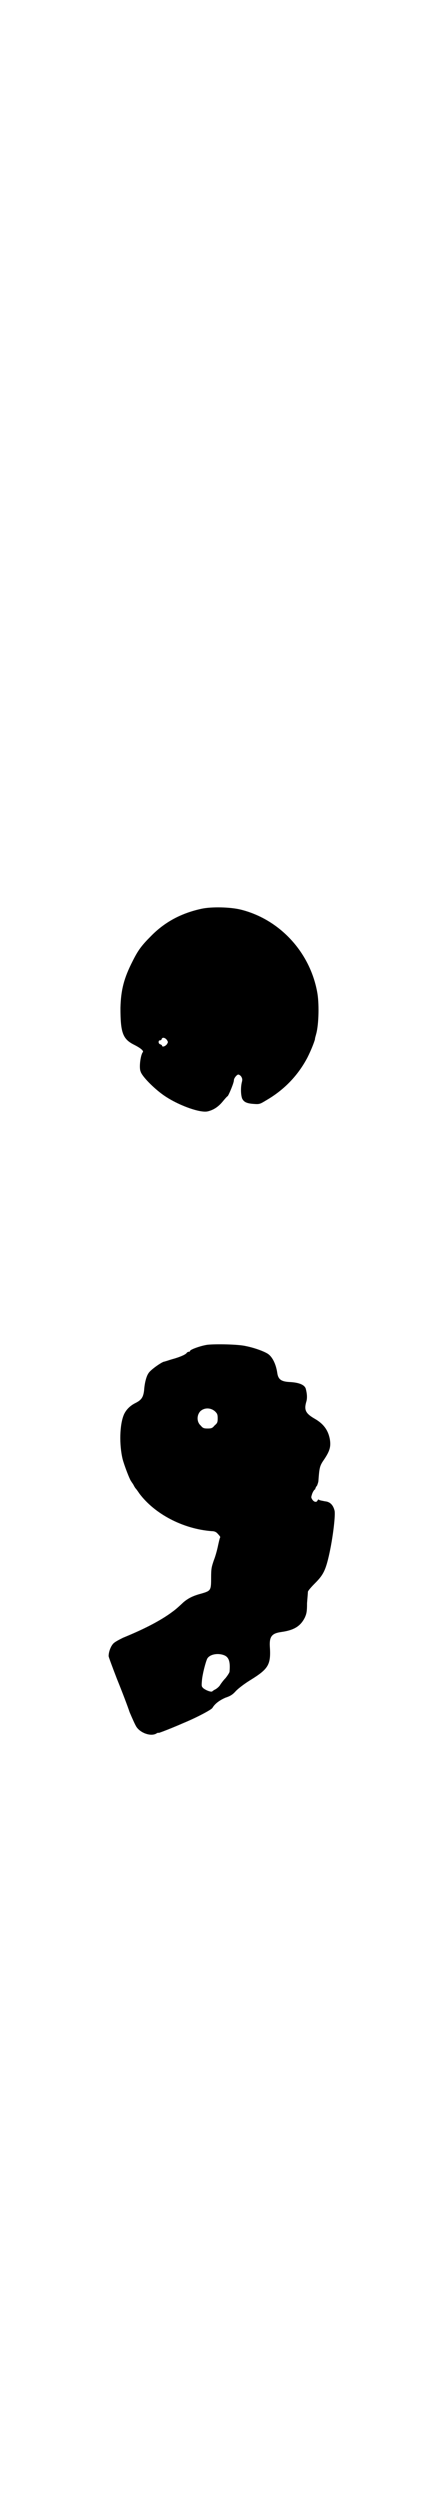 <?xml version="1.0" standalone="no"?>
<!DOCTYPE svg PUBLIC "-//W3C//DTD SVG 20010904//EN"
 "http://www.w3.org/TR/2001/REC-SVG-20010904/DTD/svg10.dtd">
<svg version="1.0" xmlns="http://www.w3.org/2000/svg"
 width="500pt" height="2850pt" viewBox="0 0 500 2850"
 preserveAspectRatio="xMidYMid meet">
<g transform="translate(0,2850) scale(0.5,-0.5)"
fill="#000000" stroke="none">
<path d="M460 3628 c-46 -10 -84 -30 -116 -63 -21 -21 -29 -32 -41 -56 -20
-39 -27 -66 -28 -107 0 -56 5 -71 31 -84 14 -7 23 -14 20 -17 -5 -6 -9 -35 -5
-44 3 -11 30 -38 51 -53 32 -23 84 -42 102 -38 13 3 24 10 34 22 5 6 10 12 12
13 3 4 14 30 14 36 0 5 7 13 10 13 2 0 5 -2 7 -5 2 -4 3 -6 1 -13 -3 -13 -2
-30 1 -37 4 -8 11 -11 27 -12 13 -1 14 0 29 9 41 24 72 57 93 97 9 18 15 34
17 41 0 3 2 9 3 13 6 22 7 71 2 96 -17 91 -86 165 -174 187 -24 6 -67 7 -90 2z
m-79 -299 c3 -5 3 -5 0 -10 -4 -5 -11 -7 -11 -3 0 1 -2 2 -4 3 -5 1 -5 9 -1 9
2 0 4 1 4 3 2 5 8 3 12 -2z"/>
<path d="M474 2634 c-15 -2 -40 -11 -40 -14 0 -1 -1 -2 -3 -2 -1 0 -4 -1 -5
-3 -3 -4 -18 -10 -33 -14 -7 -2 -15 -5 -20 -6 -9 -4 -30 -19 -34 -26 -5 -7 -9
-23 -10 -39 -2 -16 -6 -22 -20 -29 -12 -6 -21 -15 -26 -26 -10 -23 -11 -69 -3
-102 4 -15 17 -49 20 -51 0 -1 3 -4 5 -8 2 -4 4 -7 5 -8 1 -1 4 -5 8 -11 35
-47 100 -81 165 -86 7 0 11 -2 15 -7 3 -3 5 -6 5 -7 -1 0 -3 -9 -5 -18 -2 -10
-6 -25 -10 -35 -5 -15 -6 -18 -6 -40 0 -28 -1 -29 -21 -35 -19 -5 -30 -10 -42
-20 -17 -16 -20 -18 -31 -26 -27 -19 -63 -37 -107 -55 -8 -4 -18 -9 -22 -13
-6 -6 -11 -19 -11 -29 0 -2 9 -26 19 -52 11 -27 24 -61 29 -76 6 -14 13 -30
16 -34 10 -14 32 -21 44 -15 3 2 6 3 6 2 0 -1 33 12 58 23 29 12 63 30 65 34
6 10 16 17 29 23 12 4 17 7 25 16 6 6 19 16 32 24 42 26 48 35 45 78 -1 22 5
29 26 32 29 4 44 13 54 33 4 9 5 14 5 33 1 12 2 24 2 26 1 3 8 11 16 19 17 17
23 27 30 55 10 40 17 97 15 110 -3 13 -10 21 -22 22 -5 1 -11 2 -13 3 -2 2 -3
1 -4 -1 -2 -5 -8 -4 -12 2 -3 5 -3 5 0 14 2 5 5 9 6 9 0 0 1 1 1 2 0 1 2 5 4
7 1 3 3 8 3 11 2 28 3 33 10 44 16 23 19 33 16 51 -4 21 -15 35 -34 46 -21 12
-25 20 -20 38 3 9 2 20 -1 31 -3 9 -16 14 -37 15 -19 1 -26 6 -28 21 -3 20
-11 36 -21 43 -9 6 -31 14 -51 18 -17 4 -67 5 -87 3z m17 -152 c5 -5 6 -7 6
-16 0 -9 -1 -11 -7 -16 -5 -6 -7 -7 -16 -7 -9 0 -11 1 -16 7 -9 8 -9 23 -1 32
9 9 24 9 34 0z m23 -557 c9 -5 12 -15 10 -37 -1 -3 -5 -9 -9 -14 -5 -5 -10
-12 -12 -15 -2 -4 -7 -8 -10 -10 -4 -2 -7 -4 -8 -5 -2 -3 -15 2 -21 7 -4 4 -4
5 -3 17 1 14 8 41 12 50 6 11 27 14 41 7z"/>
</g>
</svg>
